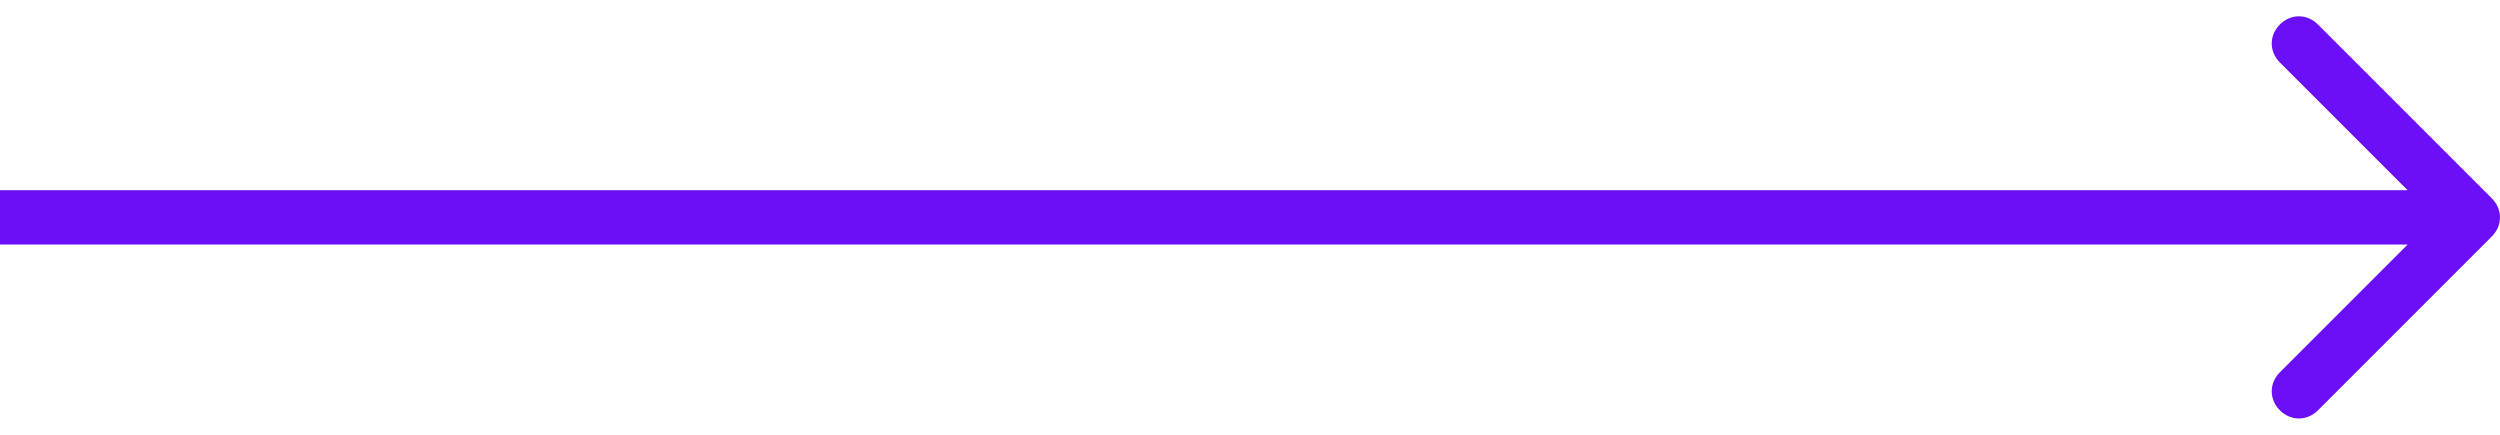 <?xml version="1.0" encoding="utf-8"?>
<!-- Generator: Adobe Illustrator 25.2.0, SVG Export Plug-In . SVG Version: 6.00 Build 0)  -->
<svg version="1.1" id="Layer_1" xmlns="http://www.w3.org/2000/svg" xmlns:xlink="http://www.w3.org/1999/xlink" x="0px" y="0px"
	 viewBox="0 0 92 16" style="enable-background:new 0 0 92 16;" xml:space="preserve">
<style type="text/css">
	.st0{fill:#6B0FF8;}
</style>
<path class="st0" d="M91.7,8.7l-6.4,6.4c-0.4,0.4-1,0.4-1.4,0c-0.4-0.4-0.4-1,0-1.4L88.6,9H0V7h88.6l-4.7-4.7c-0.4-0.4-0.4-1,0-1.4
	c0.4-0.4,1-0.4,1.4,0l6.4,6.4C92.1,7.7,92.1,8.3,91.7,8.7z"/>
</svg>
